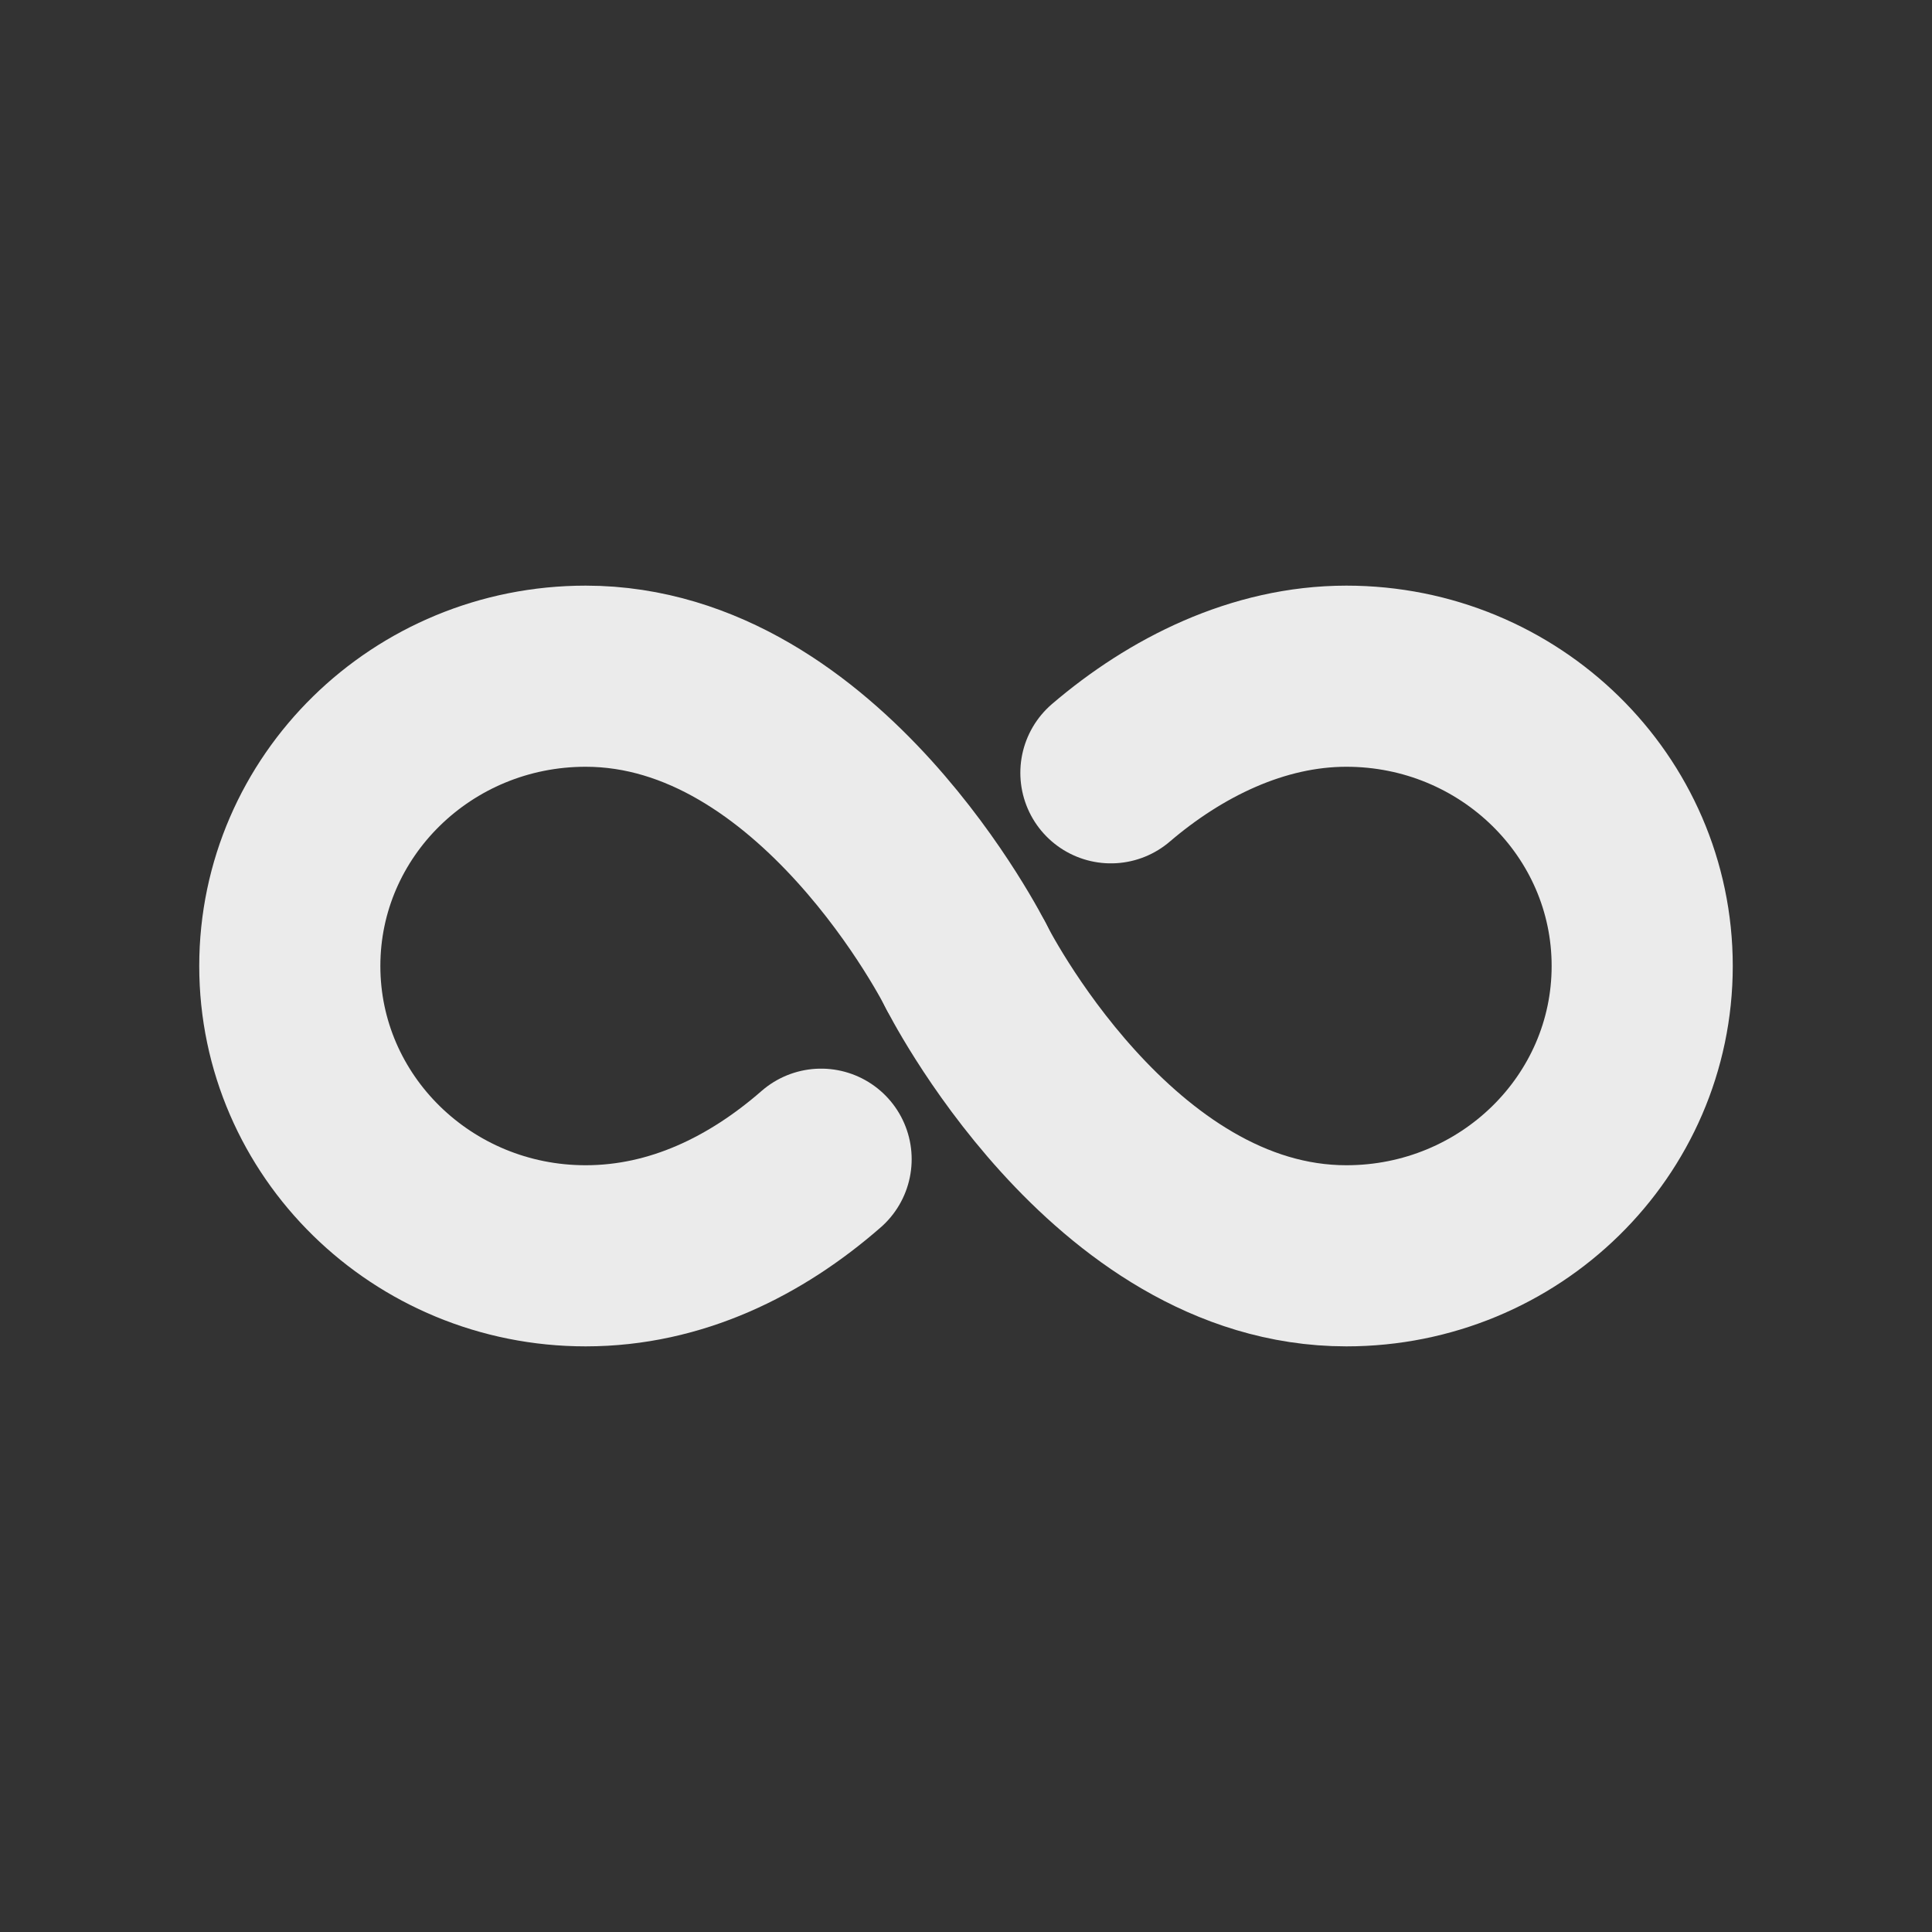 <!-- Generated by IcoMoon.io -->
<svg version="1.1" xmlns="http://www.w3.org/2000/svg" width="40" height="40" viewBox="0 0 40 40">
<rect x="0" y="0" width="40" height="40" fill="#333333" stroke="none"/>
<title>io-infinite</title>
<path fill="none" stroke-linejoin="miter" stroke-linecap="round" stroke-miterlimit="10" stroke-width="3.75" stroke="#ebebeb" d="M20 20s-3-6-7.875-6c-3.383 0-6.125 2.688-6.125 6s2.742 6 6.125 6c1.875 0 3.528-0.824 4.875-2"></path>
<path fill="none" stroke-linejoin="miter" stroke-linecap="round" stroke-miterlimit="10" stroke-width="3.75" stroke="#ebebeb" d="M20 20s3 6 7.875 6c3.383 0 6.125-2.687 6.125-6s-2.742-6-6.125-6c-1.836 0-3.541 0.859-4.875 2"></path>
</svg>
